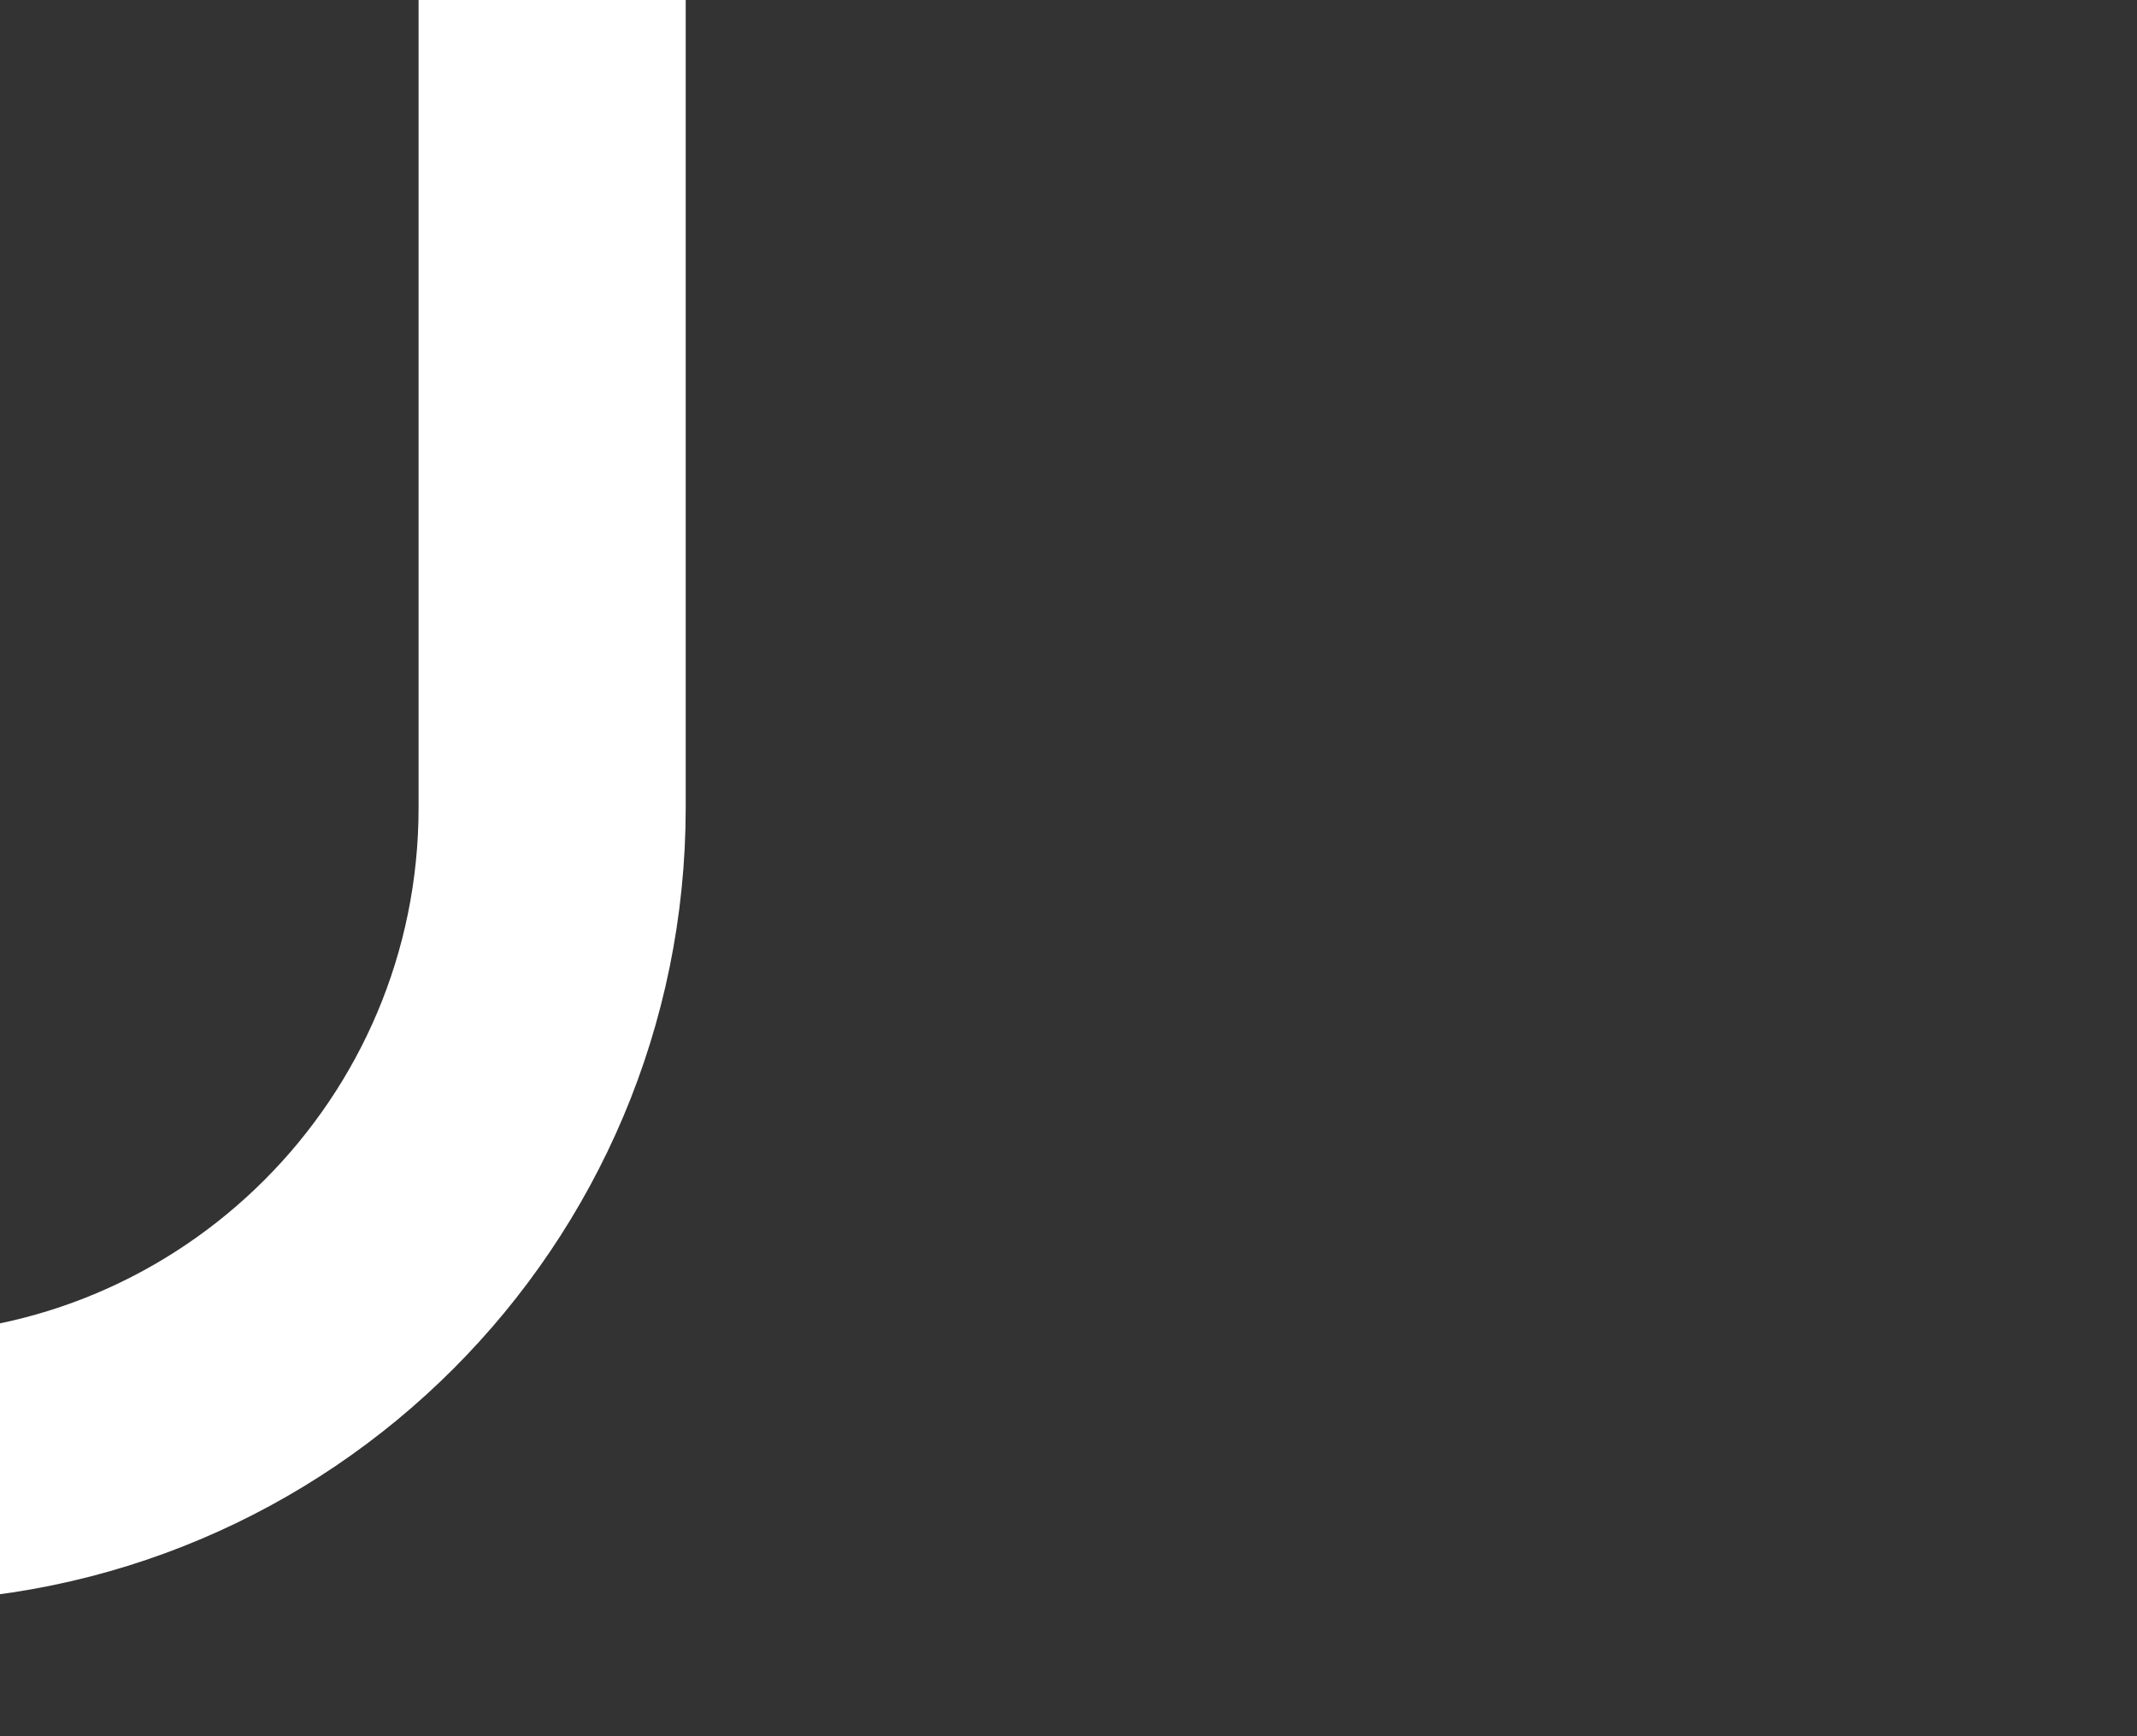 <svg width="16" height="13" viewBox="0 0 16 13" fill="none" xmlns="http://www.w3.org/2000/svg">
<rect x="0" y="0" width="16" height="13" fill="#333333" stroke="none"/>
<g clip-path="url(#clip0_2515_867)">
<path d="M-90.304 6.047C-90.304 6.148 -90.307 6.248 -90.313 6.347M-90.313 6.347C-90.468 8.939 -92.619 10.992 -95.249 10.992C-97.98 10.992 -100.194 8.778 -100.194 6.047L-95.887 -253.469C-95.887 -256.2 -98.101 -258.414 -100.832 -258.414C-103.564 -258.414 -105.778 -256.2 -105.778 -253.469L-102.109 6.047C-102.109 8.778 -104.323 10.992 -107.054 10.992C-109.785 10.992 -111.999 8.778 -111.999 6.047L-107.692 -253.469C-107.692 -256.2 -109.906 -258.414 -112.637 -258.414C-114.984 -258.414 -116.587 -256.877 -117.567 -254.629C-117.895 -253.877 -118 -253.052 -118 -252.231V-249.07M-90.313 6.347L-93.973 -253.469C-93.973 -256.2 -91.759 -258.414 -89.028 -258.414C-86.296 -258.414 -84.082 -256.2 -84.082 -253.469L-88.297 7.003M-88.297 7.003C-87.852 9.277 -85.848 10.992 -83.444 10.992C-80.713 10.992 -78.499 8.778 -78.499 6.047L-82.168 -253.469C-82.168 -256.2 -79.954 -258.414 -77.223 -258.414C-74.492 -258.414 -72.278 -256.2 -72.278 -253.469L-76.585 6.047C-76.585 8.778 -74.371 10.992 -71.639 10.992C-68.908 10.992 -66.694 8.778 -66.694 6.047L-70.363 -253.469C-70.363 -256.2 -68.149 -258.414 -65.418 -258.414C-62.687 -258.414 -60.473 -256.2 -60.473 -253.469L-64.78 6.047C-64.78 8.778 -62.566 10.992 -59.835 10.992C-57.104 10.992 -54.889 8.778 -54.889 6.047L-58.559 -253.469C-58.559 -256.2 -56.344 -258.414 -53.613 -258.414C-50.882 -258.414 -48.668 -256.2 -48.668 -253.469L-52.975 6.047C-52.975 8.778 -50.761 10.992 -48.03 10.992C-45.299 10.992 -43.085 8.778 -43.085 6.047L-46.754 -253.469C-46.754 -256.2 -44.54 -258.414 -41.809 -258.414C-39.077 -258.414 -36.863 -256.2 -36.863 -253.469L-41.17 6.047C-41.17 8.778 -38.956 10.992 -36.225 10.992C-33.494 10.992 -31.28 8.778 -31.28 6.047L-34.949 -253.469C-34.949 -256.2 -32.735 -258.414 -30.004 -258.414C-27.273 -258.414 -25.059 -256.2 -25.059 -253.469L-29.366 6.047C-29.366 8.778 -27.152 10.992 -24.421 10.992C-21.689 10.992 -19.475 8.778 -19.475 6.047L-23.144 -253.469C-23.144 -256.2 -20.93 -258.414 -18.199 -258.414C-15.468 -258.414 -13.254 -256.2 -13.254 -253.469L-17.561 6.047C-17.561 8.778 -15.347 10.992 -12.616 10.992C-9.885 10.992 -7.67 8.778 -7.67 6.047L-11.339 -253.469C-11.339 -256.2 -9.125 -258.414 -6.394 -258.414C-3.663 -258.414 -1.449 -256.2 -1.449 -253.469L-5.756 6.047C-5.756 8.778 -3.542 10.992 -0.811 10.992C1.92 10.992 4.134 8.778 4.134 6.047V-252.657V-253.469C4.134 -256.2 6.348 -258.414 9.08 -258.414C11.811 -258.414 14.025 -256.2 14.025 -253.469V-250.957M-88.297 7.003C-88.358 6.694 -88.389 6.374 -88.389 6.047" stroke="white" stroke-width="2" stroke-linecap="round" stroke-linejoin="round"/>
</g>
<defs>
<clipPath id="clip0_2515_867">
<rect width="134.02" height="272" fill="white" transform="translate(-119 -259.5)"/>
</clipPath>
</defs>
</svg>
